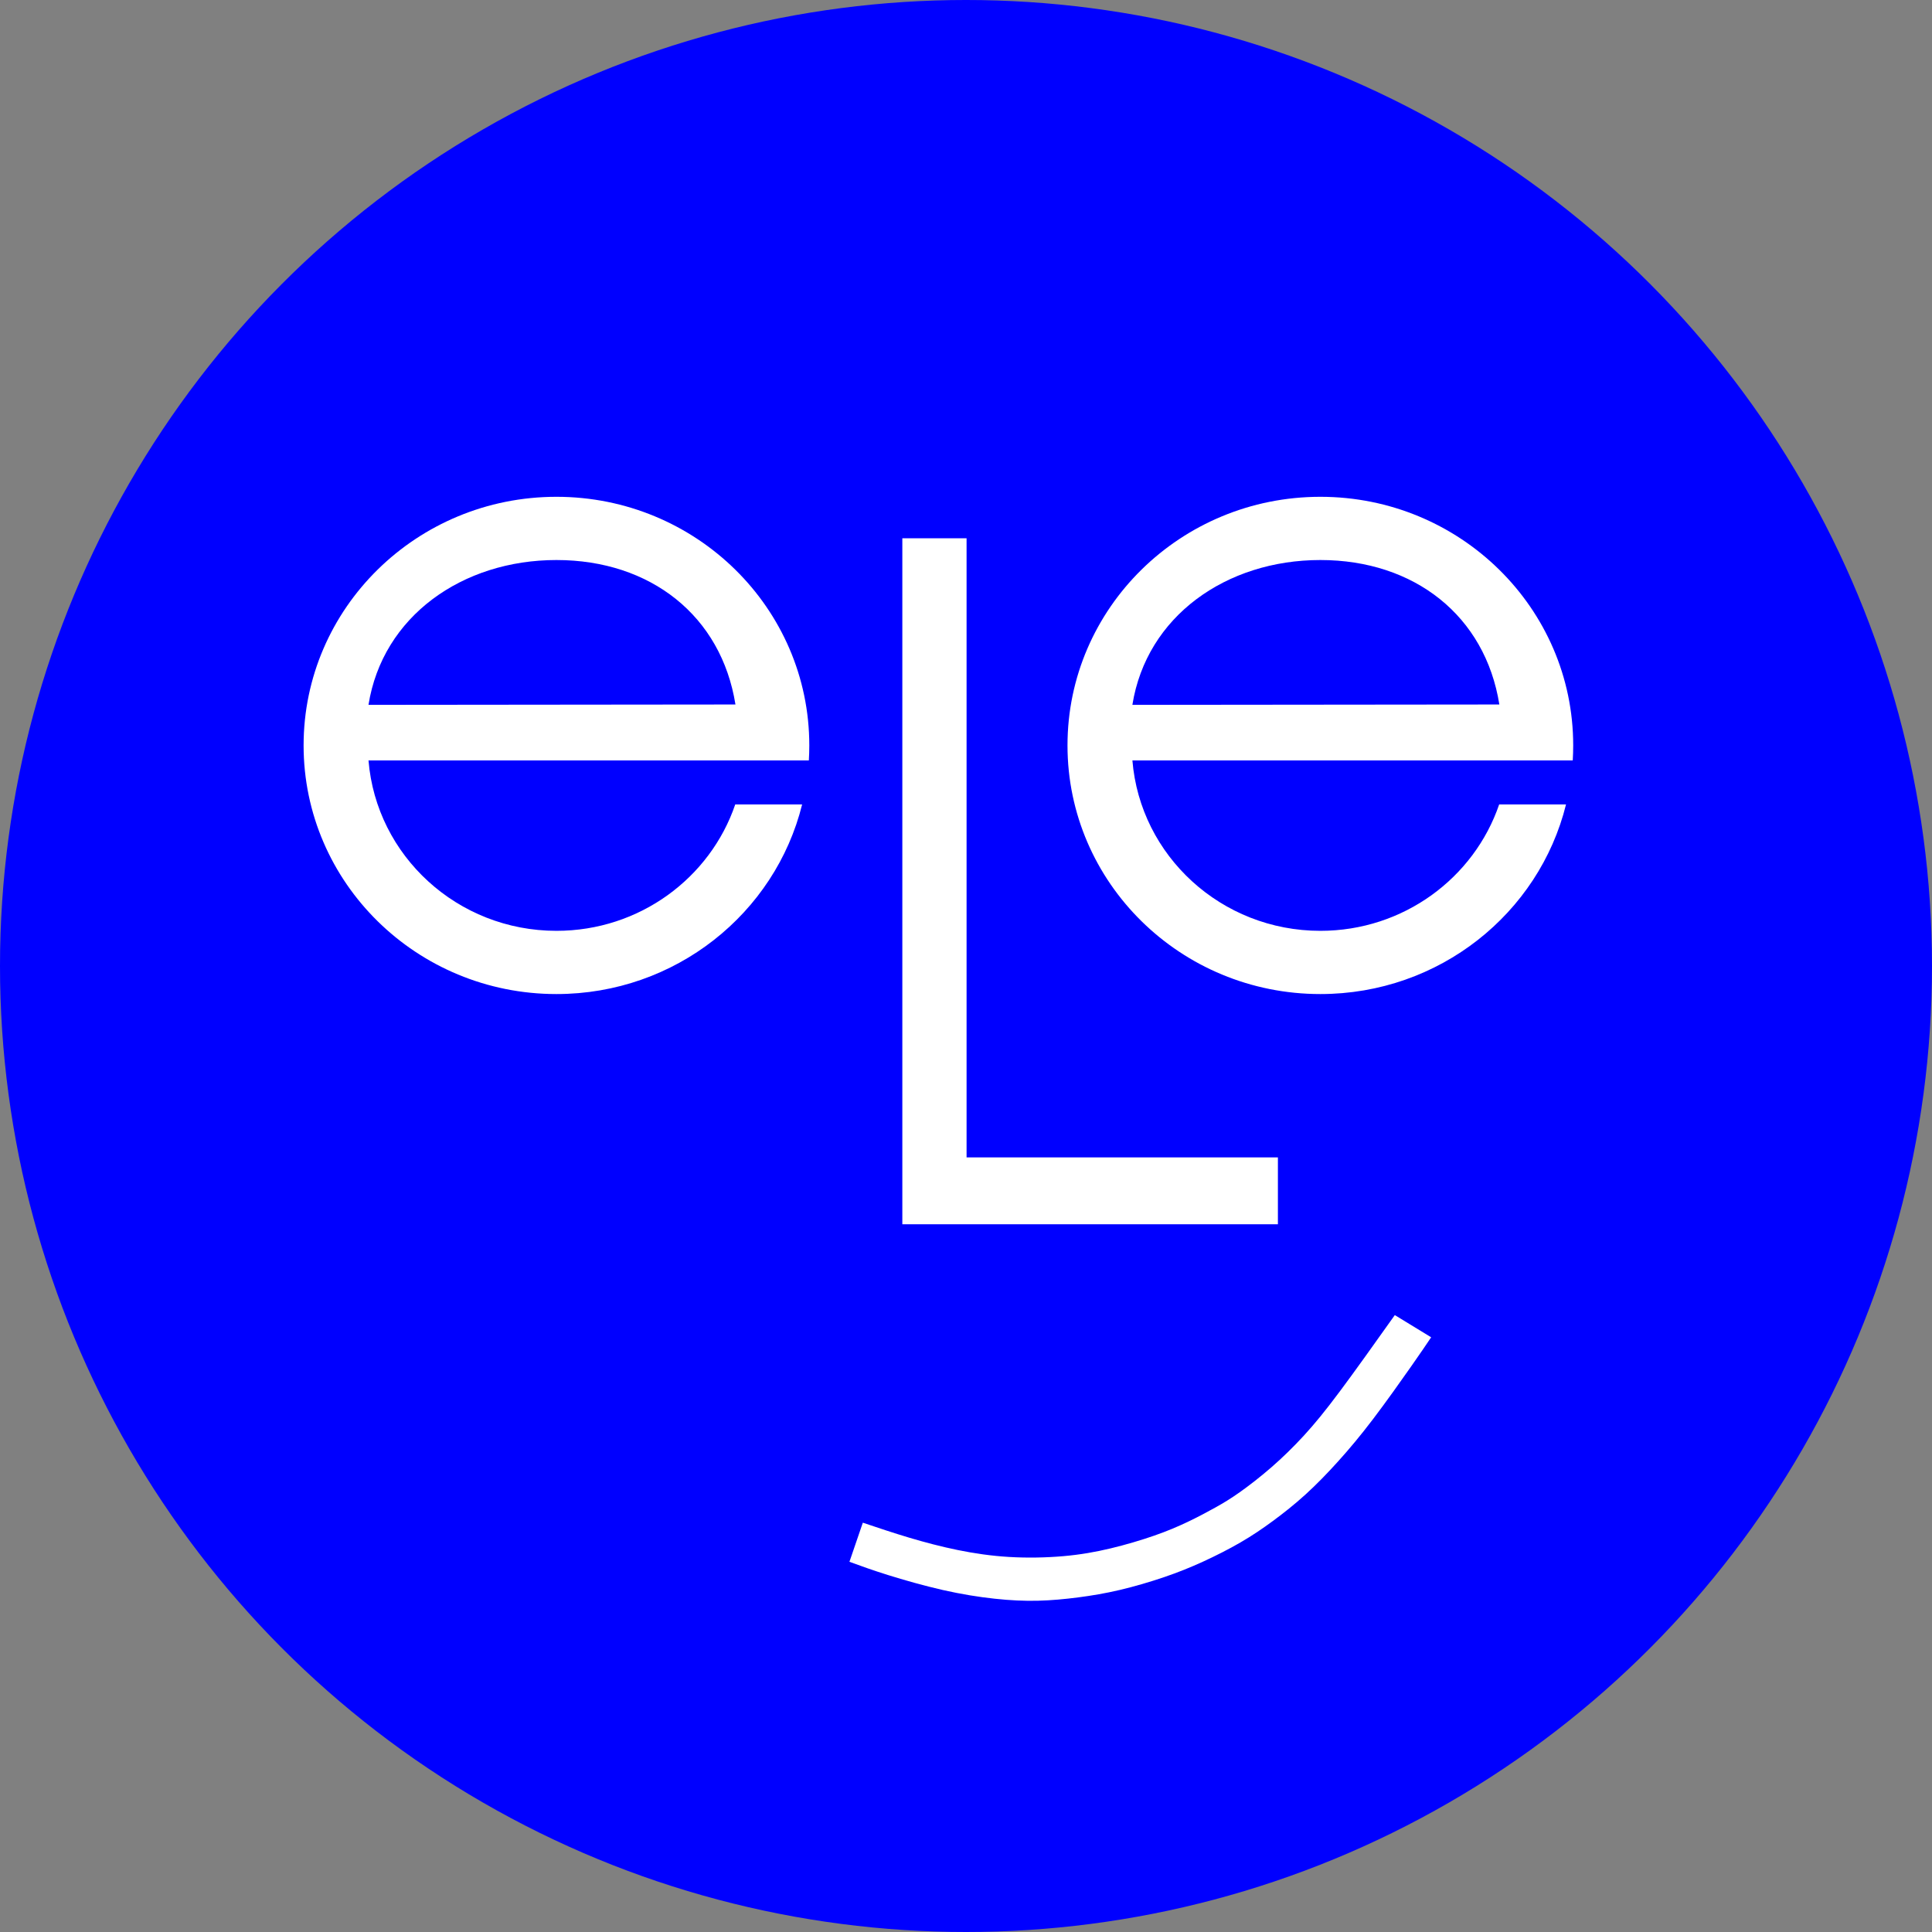 <svg width="84" height="84" viewBox="0 0 84 84" fill="none" xmlns="http://www.w3.org/2000/svg">
<rect x="0" y="0" width="84" height="84" fill="#808080" stroke="none"/>
<circle cx="42" cy="42" r="42" fill="#0000FF"/>
<path fill-rule="evenodd" clip-rule="evenodd" d="M37.514 66.204C37.32 66.771 37.126 67.338 36.932 67.904C37.426 68.084 37.919 68.264 38.606 68.479C39.294 68.695 40.175 68.945 40.992 69.131C41.81 69.316 42.564 69.436 43.243 69.509C43.922 69.583 44.526 69.61 45.119 69.597C45.712 69.583 46.294 69.528 46.879 69.452C47.464 69.376 48.051 69.278 48.688 69.128C49.326 68.978 50.013 68.776 50.62 68.569C51.227 68.362 51.754 68.15 52.302 67.899C52.851 67.648 53.422 67.359 53.929 67.065C54.436 66.771 54.88 66.471 55.343 66.13C55.805 65.79 56.288 65.408 56.764 64.975C57.241 64.541 57.712 64.056 58.186 63.53C58.66 63.004 59.137 62.438 59.702 61.694C60.267 60.95 60.921 60.028 61.356 59.407C61.792 58.786 62.008 58.464 62.224 58.143C61.697 57.821 61.171 57.499 60.644 57.178C59.78 58.393 58.915 59.609 58.258 60.489C57.601 61.369 57.152 61.914 56.692 62.416C56.232 62.917 55.761 63.375 55.279 63.795C54.797 64.214 54.303 64.596 53.907 64.876C53.511 65.157 53.212 65.337 52.851 65.539C52.491 65.74 52.07 65.964 51.635 66.171C51.199 66.378 50.751 66.569 50.188 66.765C49.625 66.961 48.949 67.163 48.287 67.321C47.624 67.479 46.976 67.594 46.236 67.659C45.496 67.724 44.664 67.741 43.88 67.694C43.096 67.648 42.359 67.539 41.638 67.392C40.918 67.245 40.214 67.059 39.529 66.855C38.845 66.651 38.179 66.427 37.514 66.204ZM34.875 34.976C33.704 39.708 29.366 43.22 24.193 43.22C18.122 43.22 13.2 38.38 13.2 32.41C13.2 26.44 18.122 21.6 24.193 21.6C30.265 21.6 35.187 26.44 35.187 32.41C35.187 32.629 35.18 32.847 35.167 33.062H16.022C16.36 37.209 19.889 40.471 24.193 40.471C27.809 40.471 30.878 38.17 31.967 34.976H34.875ZM31.976 30.63C31.36 26.777 28.285 24.349 24.193 24.349C20.102 24.349 16.636 26.793 16.021 30.646L31.976 30.63ZM68.088 34.976C66.917 39.708 62.579 43.22 57.407 43.22C51.335 43.22 46.413 38.38 46.413 32.41C46.413 26.44 51.335 21.6 57.407 21.6C63.478 21.6 68.4 26.44 68.4 32.41C68.4 32.629 68.393 32.847 68.38 33.062H49.235C49.573 37.209 53.102 40.471 57.407 40.471C61.022 40.471 64.091 38.17 65.181 34.976H68.088ZM65.189 30.63C64.574 26.777 61.498 24.349 57.407 24.349C53.315 24.349 49.85 26.793 49.234 30.646L65.189 30.63ZM39.232 23.403H42.025V50.321H55.561V53.228H39.232V23.403Z" fill="white"/>
</svg>
